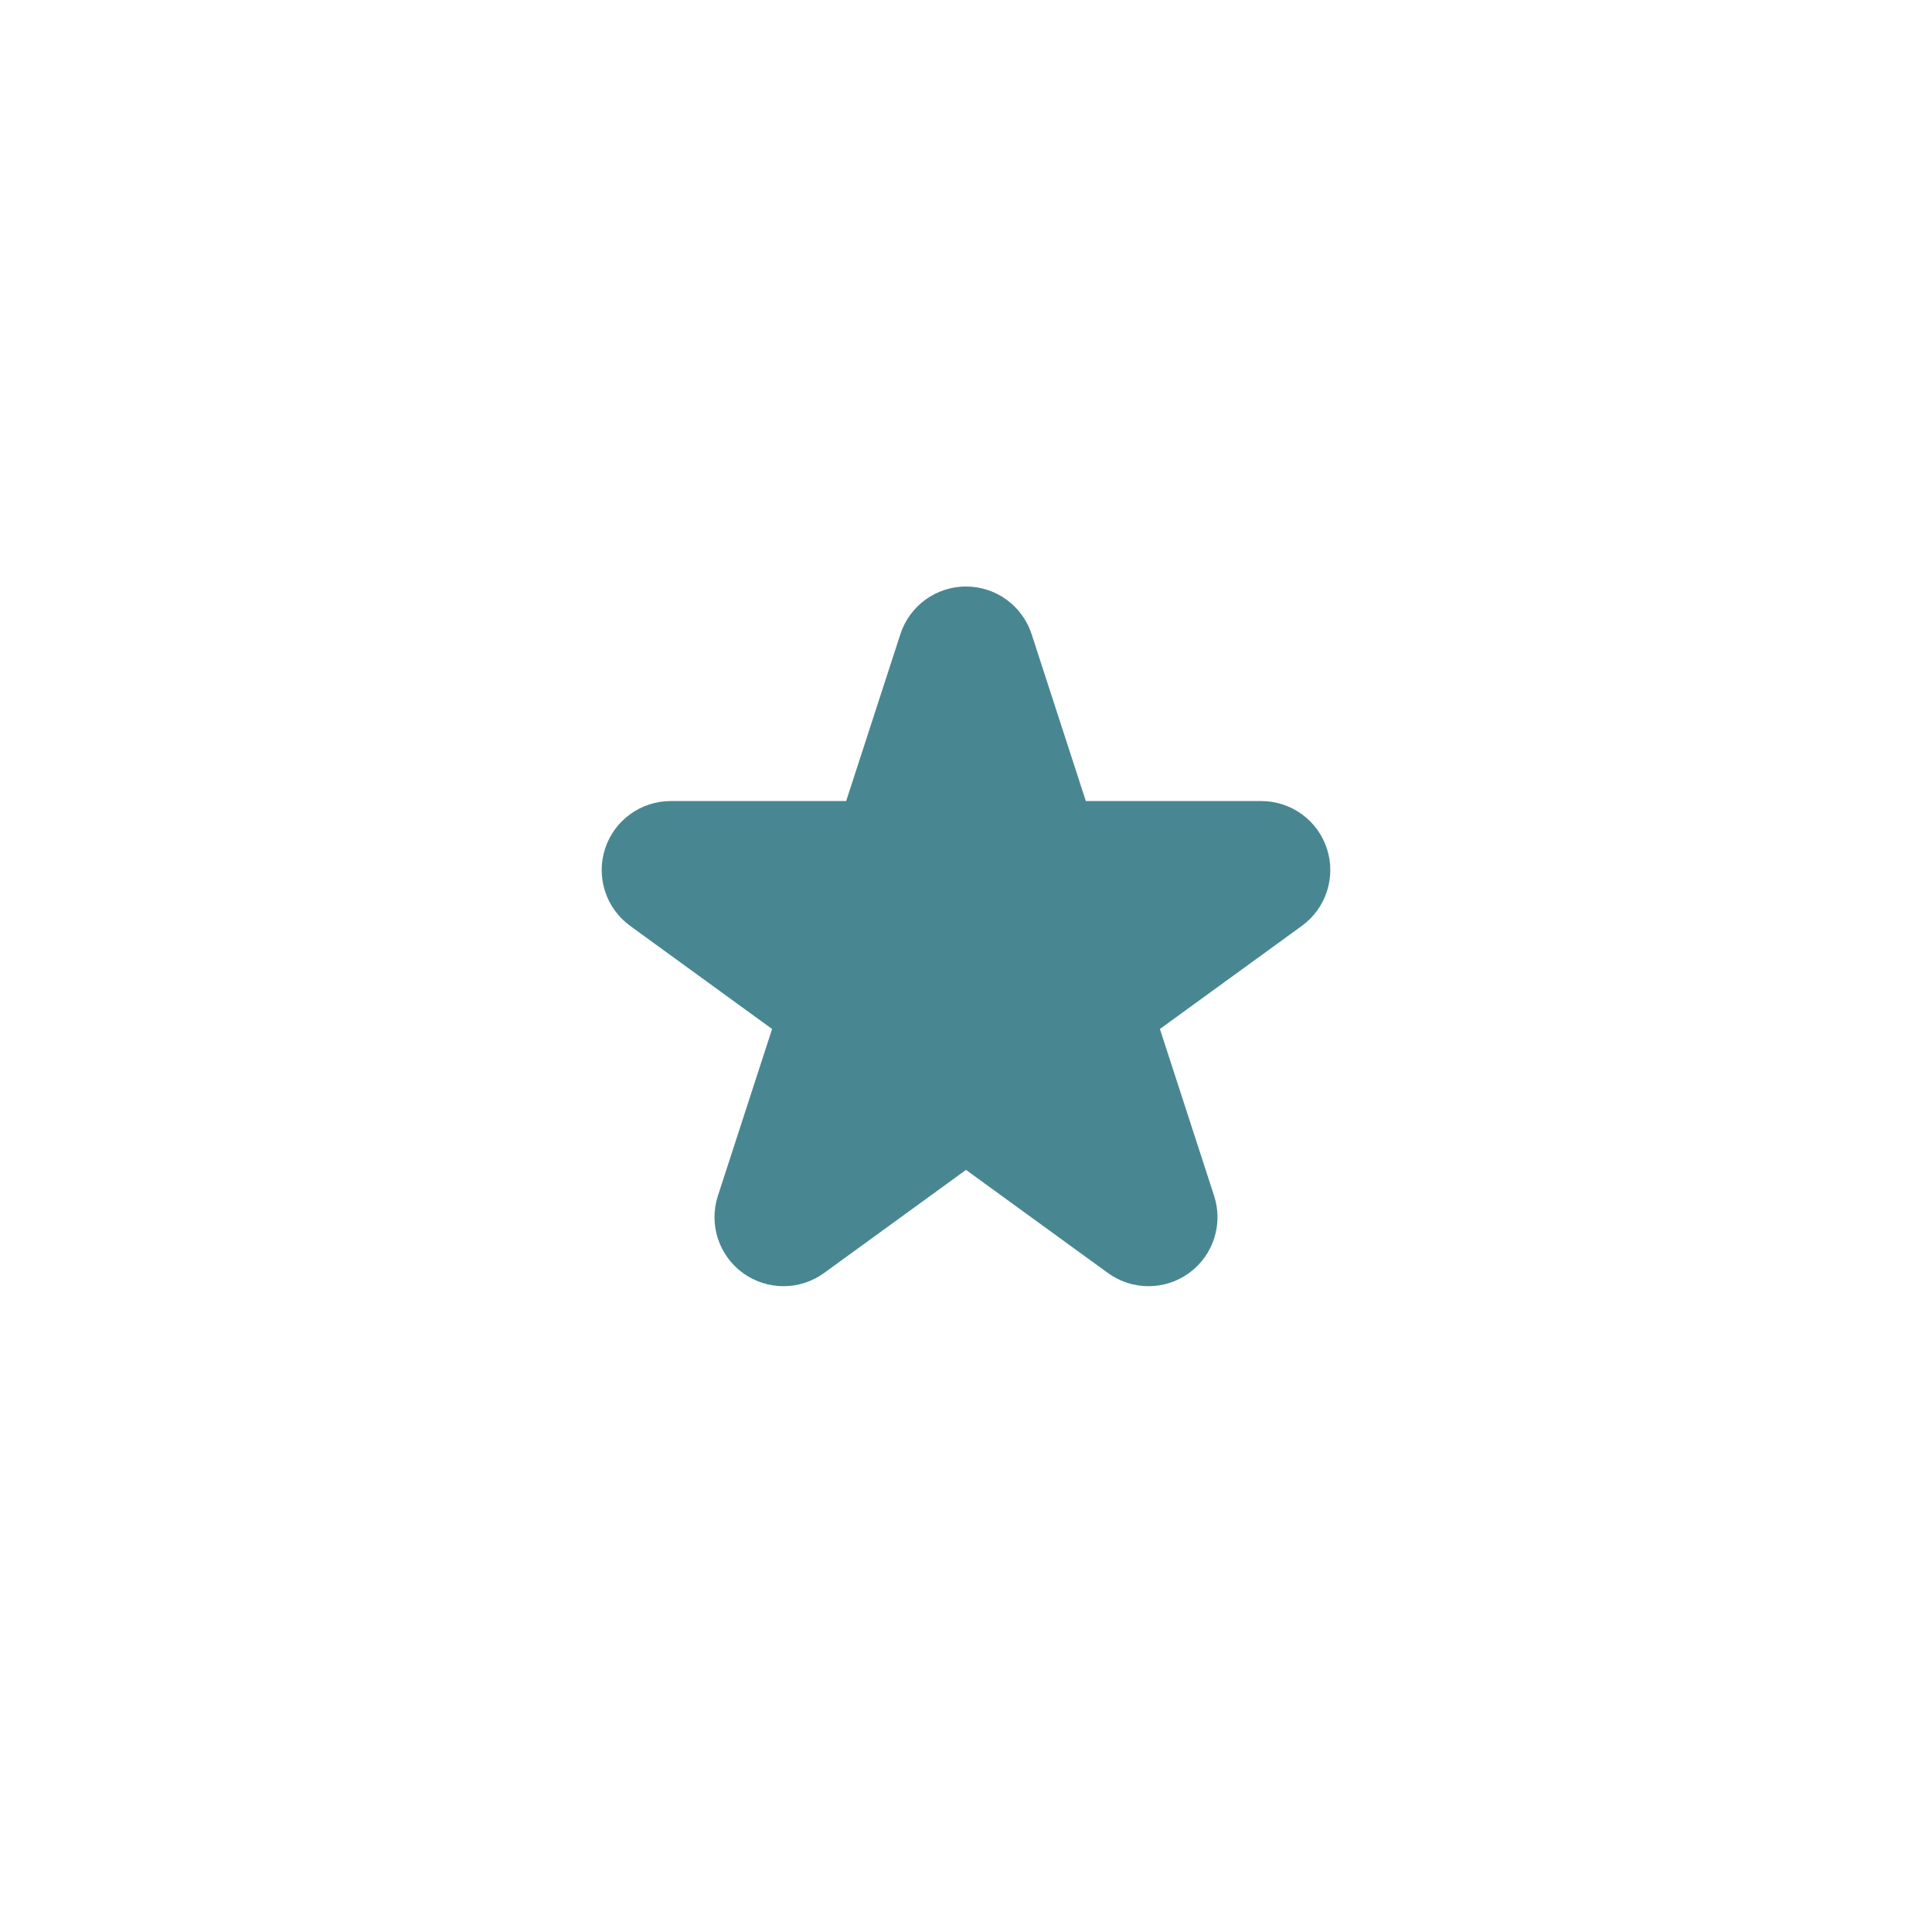<svg width="56" height="56" viewBox="0 0 56 56" fill="none" xmlns="http://www.w3.org/2000/svg">
<path d="M28.951 18.691C28.817 18.279 28.433 18 28 18C27.567 18 27.183 18.279 27.049 18.691L25.253 24.219H19.441C19.007 24.219 18.623 24.498 18.489 24.91C18.356 25.322 18.502 25.773 18.853 26.028L23.555 29.444L21.759 34.972C21.625 35.384 21.772 35.836 22.122 36.09C22.473 36.345 22.947 36.345 23.298 36.09L28 32.674L32.702 36.09C33.053 36.345 33.527 36.345 33.878 36.09C34.228 35.836 34.375 35.384 34.241 34.972L32.445 29.444L37.147 26.028C37.498 25.773 37.644 25.322 37.511 24.91C37.377 24.498 36.993 24.219 36.559 24.219H30.747L28.951 18.691Z" fill="#488791" stroke="#488791" stroke-width="2" stroke-linejoin="round"/>
</svg>

